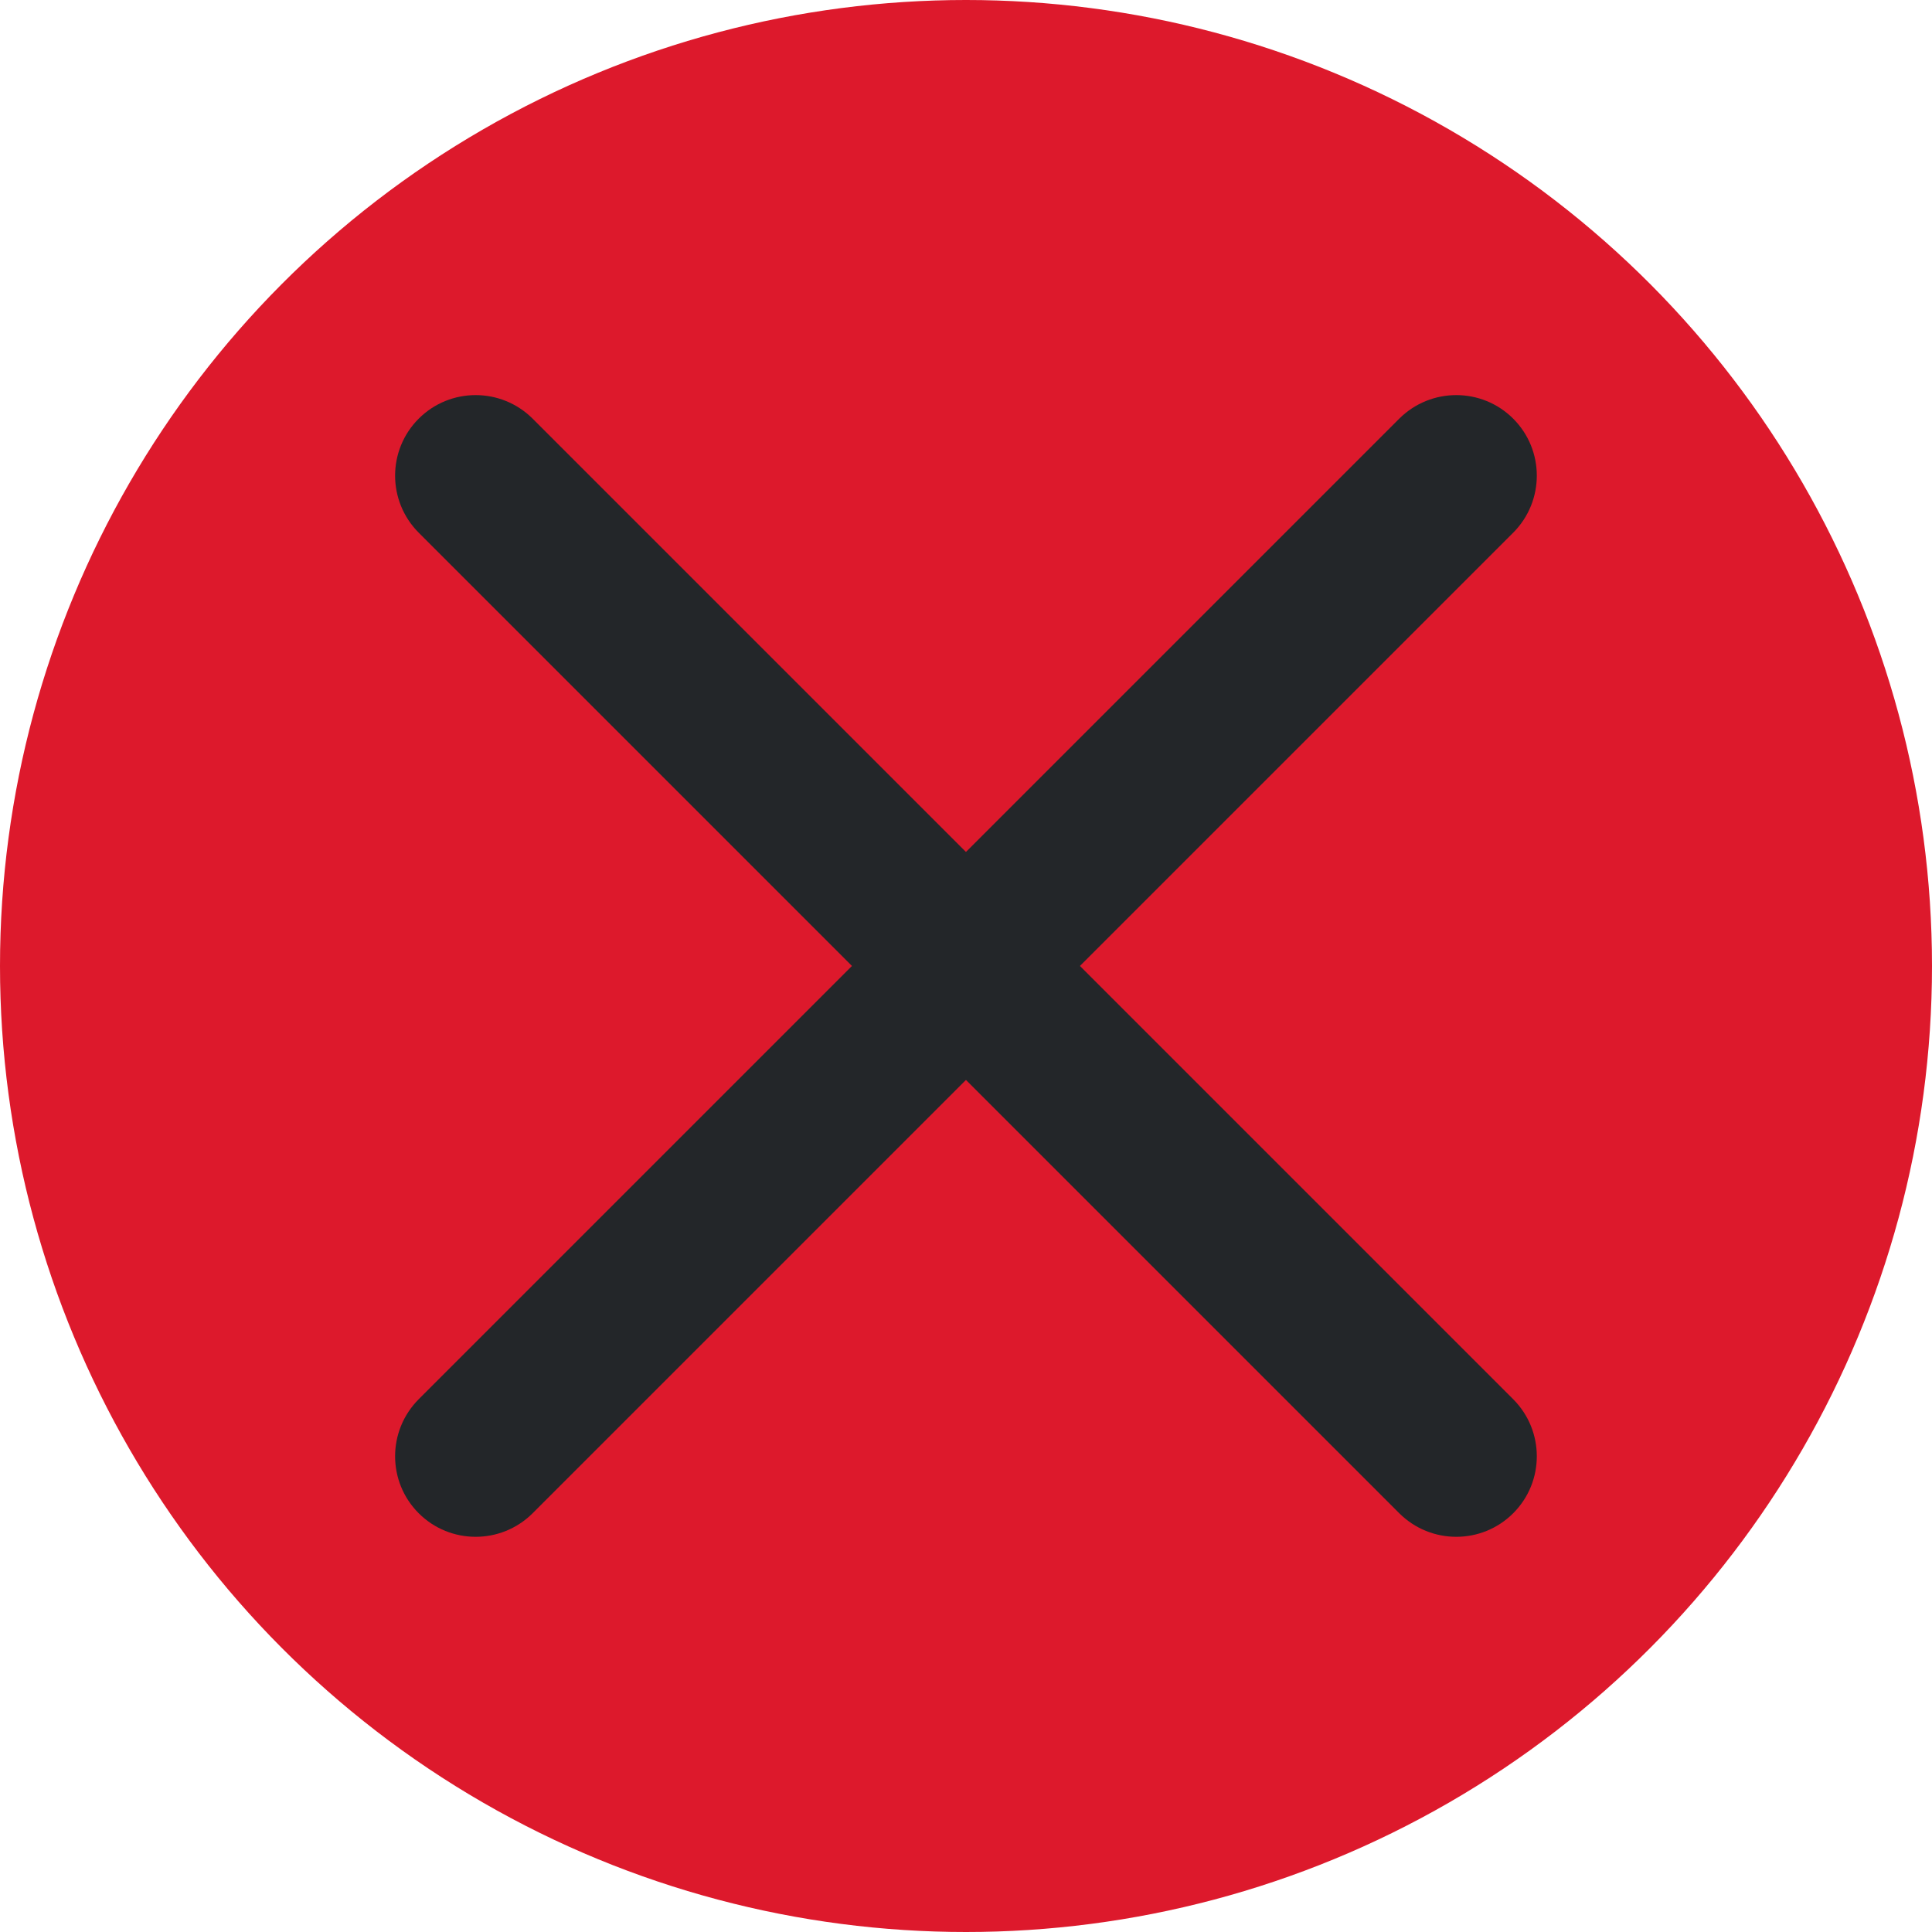 <?xml version='1.0' encoding='UTF-8' standalone='no'?>
<svg baseProfile="tiny" height="12.7mm" version="1.2" viewBox="0 0 132 132" width="12.7mm" xmlns="http://www.w3.org/2000/svg" xmlns:xlink="http://www.w3.org/1999/xlink">
    <style id="current-color-scheme" type="text/css">.ColorScheme-Text {color:#232629;}</style>
    <title>Qt SVG Document</title>
    <desc>Auto-generated by Helium window decoration</desc>
    <defs/>
    <g fill="none" fill-rule="evenodd" stroke="black" stroke-linecap="square" stroke-linejoin="bevel" stroke-width="1">
        <g class="ColorScheme-Text" fill="#da0016" fill-opacity="0.9" font-family="Adwaita Sans" font-size="36.667" font-style="normal" font-weight="400" stroke="none" transform="matrix(8.25,0,0,8.25,0,0)">
            <circle cx="8" cy="8" r="8"/>
        </g>
        <g class="ColorScheme-Text" fill="currentColor" fill-opacity="1" font-family="Adwaita Sans" font-size="36.667" font-style="normal" font-weight="400" stroke="none" transform="matrix(7.333,0,0,7.333,0,0)">
            <path d="M4.963,3.901 L14.099,13.037 C14.392,13.331 14.392,13.806 14.099,14.099 C13.806,14.392 13.331,14.392 13.037,14.099 L3.901,4.963 C3.608,4.669 3.608,4.194 3.901,3.901 C4.194,3.608 4.669,3.608 4.963,3.901 " fill-rule="nonzero" vector-effect="none"/>
            <path d="M14.099,4.963 L4.963,14.099 C4.669,14.392 4.194,14.392 3.901,14.099 C3.608,13.806 3.608,13.331 3.901,13.037 L13.037,3.901 C13.331,3.608 13.806,3.608 14.099,3.901 C14.392,4.194 14.392,4.669 14.099,4.963 " fill-rule="nonzero" vector-effect="none"/>
        </g>
    </g>
</svg>
